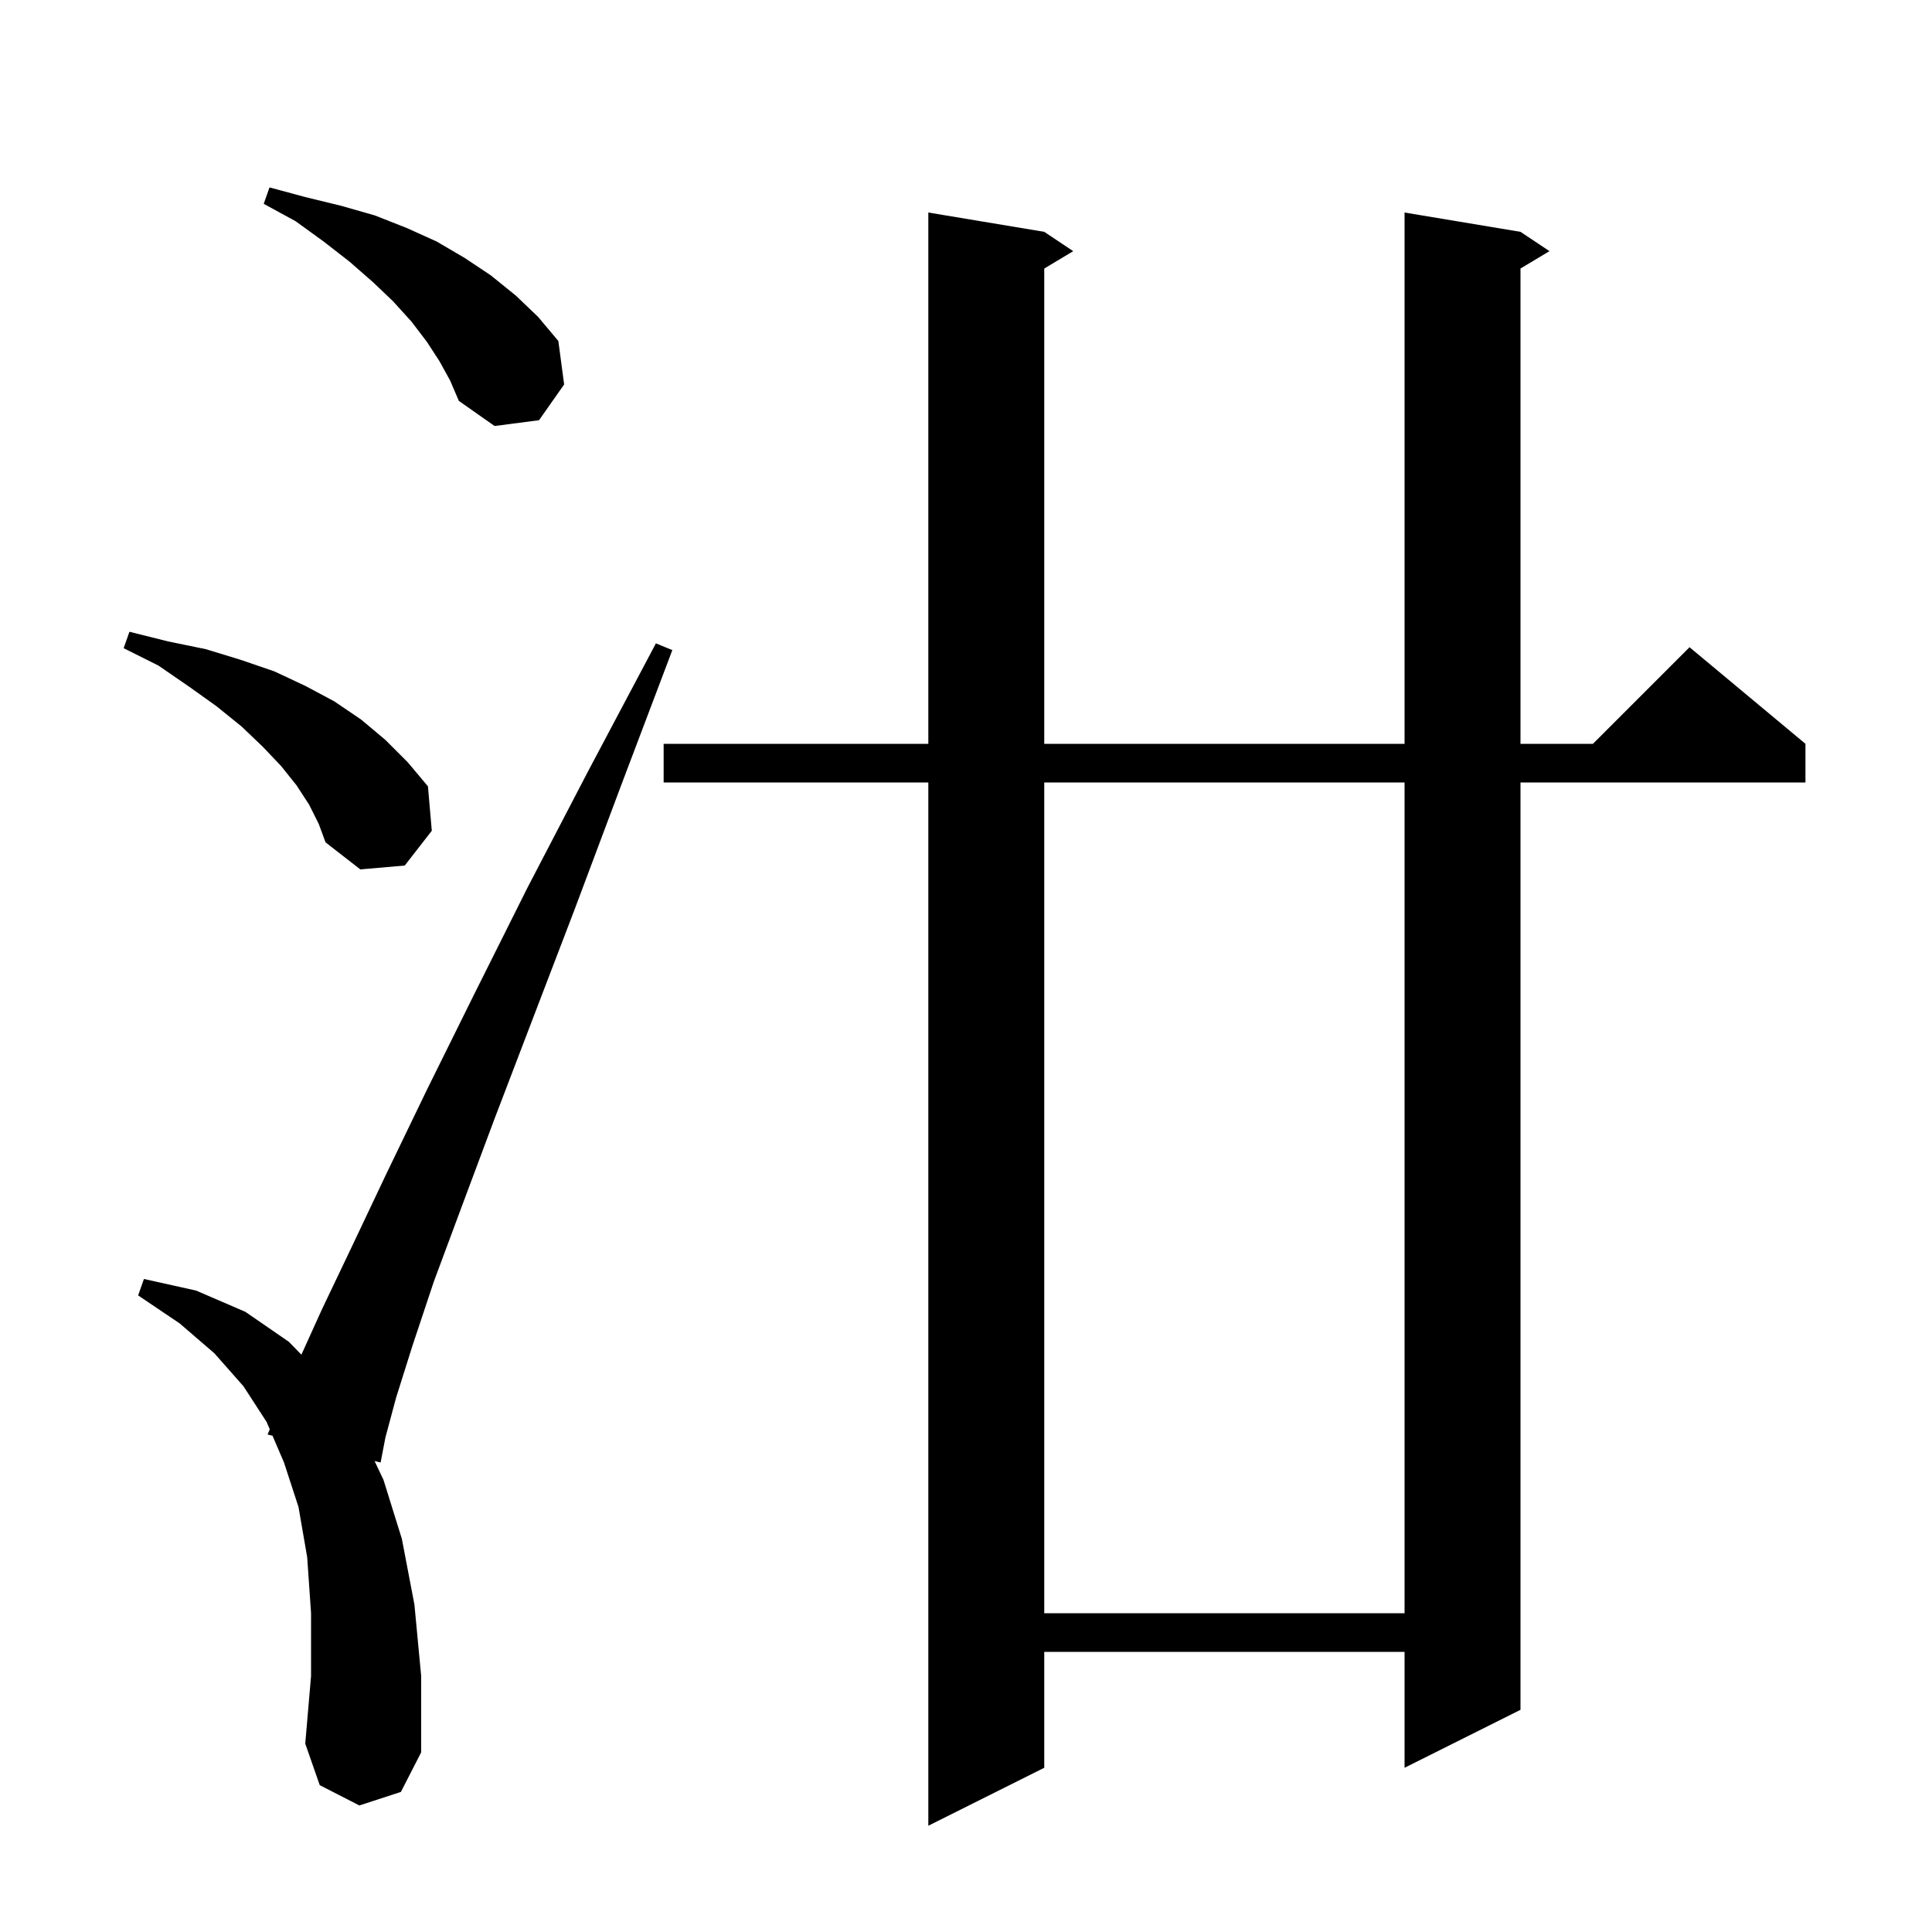 <svg xmlns="http://www.w3.org/2000/svg" xmlns:xlink="http://www.w3.org/1999/xlink" version="1.1" baseProfile="full" viewBox="0 0 200 200" width="200" height="200">
<g fill="black">
<path d="M 157.4 24.0 L 160.4 26.0 L 157.4 27.8 L 157.4 77.0 L 164.9 77.0 L 174.9 67.0 L 186.9 77.0 L 186.9 81.0 L 157.4 81.0 L 157.4 177.0 L 145.4 183.0 L 145.4 171.0 L 108.1 171.0 L 108.1 183.0 L 96.1 189.0 L 96.1 81.0 L 68.7 81.0 L 68.7 77.0 L 96.1 77.0 L 96.1 22.0 L 108.1 24.0 L 111.1 26.0 L 108.1 27.8 L 108.1 77.0 L 145.4 77.0 L 145.4 22.0 Z M 37.2 186.9 L 33.1 184.8 L 31.6 180.5 L 32.2 173.5 L 32.2 167.0 L 31.8 161.2 L 30.9 156.0 L 29.4 151.4 L 28.211 148.627 L 27.7 148.5 L 27.927 147.964 L 27.6 147.2 L 25.2 143.5 L 22.2 140.1 L 18.6 137.0 L 14.3 134.1 L 14.9 132.4 L 20.3 133.6 L 25.4 135.8 L 29.9 138.9 L 31.201 140.235 L 33.3 135.6 L 36.4 129.1 L 40.0 121.5 L 44.2 112.8 L 49.1 102.9 L 54.6 91.9 L 60.9 79.8 L 67.9 66.6 L 69.6 67.3 L 64.3 81.3 L 59.5 94.1 L 55.1 105.6 L 51.2 115.8 L 47.8 124.9 L 44.9 132.7 L 42.7 139.3 L 41.0 144.7 L 39.9 148.8 L 39.4 151.4 L 38.776 151.245 L 39.7 153.2 L 41.6 159.3 L 42.9 166.1 L 43.6 173.5 L 43.6 181.4 L 41.5 185.5 Z M 108.1 81.0 L 108.1 167.0 L 145.4 167.0 L 145.4 81.0 Z M 32.0 83.3 L 30.7 81.3 L 29.1 79.3 L 27.2 77.3 L 25.0 75.2 L 22.4 73.1 L 19.6 71.1 L 16.4 68.9 L 12.8 67.1 L 13.4 65.4 L 17.4 66.4 L 21.3 67.2 L 24.9 68.3 L 28.4 69.5 L 31.6 71.0 L 34.6 72.6 L 37.4 74.5 L 39.9 76.6 L 42.2 78.9 L 44.3 81.4 L 44.7 86.0 L 41.9 89.6 L 37.3 90.0 L 33.7 87.2 L 33.0 85.3 Z M 45.5 37.4 L 44.2 35.4 L 42.6 33.3 L 40.7 31.2 L 38.6 29.2 L 36.2 27.1 L 33.5 25.0 L 30.6 22.9 L 27.3 21.1 L 27.9 19.4 L 31.6 20.4 L 35.3 21.3 L 38.8 22.3 L 42.1 23.6 L 45.2 25.0 L 48.1 26.7 L 50.8 28.5 L 53.4 30.6 L 55.7 32.8 L 57.8 35.3 L 58.4 39.8 L 55.8 43.5 L 51.2 44.1 L 47.5 41.5 L 46.6 39.4 Z " />
</g>
</svg>
